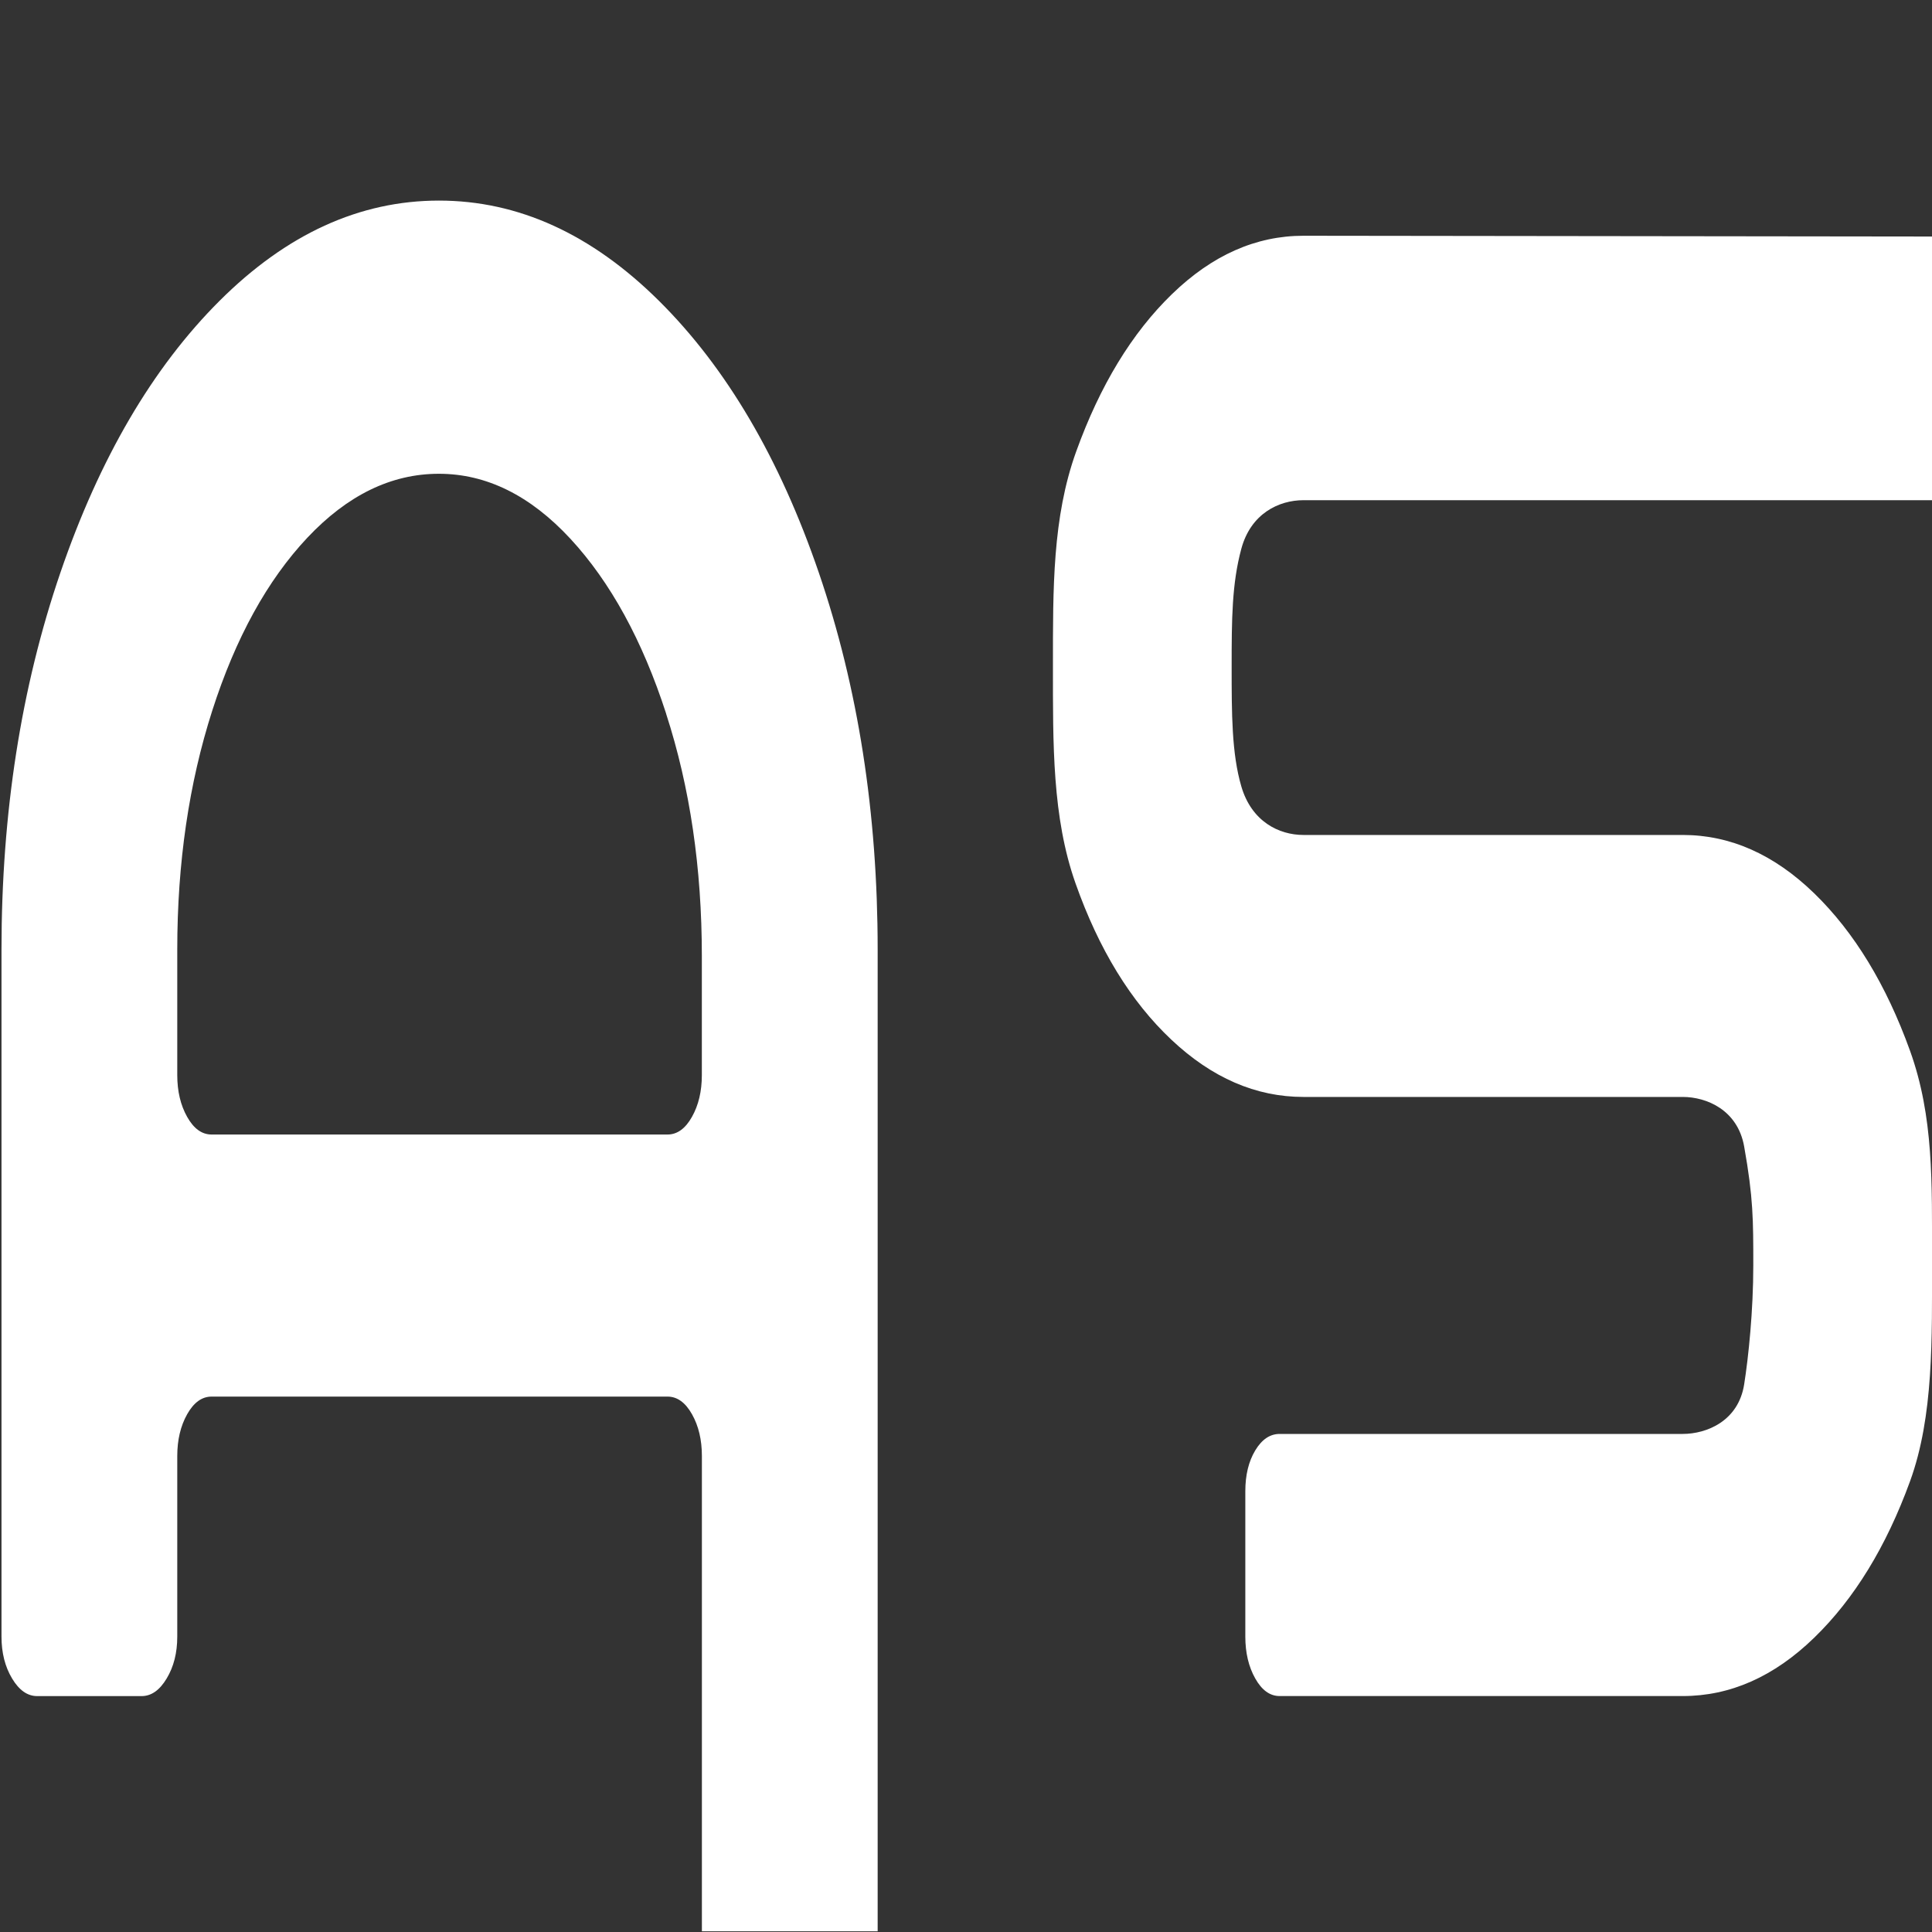 <?xml version="1.0" encoding="UTF-8"?>
<svg xmlns="http://www.w3.org/2000/svg" viewBox="0 0 400 400">
  <rect x="0" y="0" width="400" height="400" fill="#333333" stroke="none"/>
  <g id="_图层_6" data-name="图层 6">
    <path d="m145.32,399.85v-98.39c0-3.34-.68-6.23-2.05-8.66-1.37-2.43-3.06-3.65-5.06-3.65H43.81c-2.01,0-3.69,1.22-5.06,3.65-1.37,2.44-2.05,5.32-2.05,8.66v37.39c0,3.35-.73,6.23-2.19,8.66-1.46,2.44-3.19,3.65-5.2,3.65H7.7c-2.01,0-3.74-1.21-5.2-3.65-1.46-2.43-2.19-5.32-2.19-8.66v-142.27c0-28.27,4.06-54.26,12.18-77.98,8.11-23.71,19.1-42.48,32.97-56.32,13.86-13.83,29-20.75,45.42-20.75s31.6,6.92,45.55,20.75c13.95,13.84,24.99,32.6,33.11,56.32,8.11,23.71,12.17,49.7,12.17,77.98v203.27m-43.78-252.06c-4.92-15.2-11.54-27.28-19.84-36.25-8.3-8.96-17.37-13.45-27.22-13.45s-18.92,4.41-27.22,13.22c-8.3,8.82-14.87,20.75-19.7,35.8-4.83,15.05-7.25,31.54-7.25,49.48v25.99c0,3.35.68,6.23,2.05,8.66,1.37,2.44,3.05,3.65,5.06,3.65h94.39c2,0,3.69-1.21,5.06-3.65,1.37-2.43,2.05-5.32,2.05-8.66v-24.62c0-18.24-2.46-34.96-7.39-50.16Z" style="fill: #fff;"/>
  </g>
  <g id="_图层_5" data-name="图层 5">
    <path d="m400,103.56h-130.13c-5.11,0-10.89,2.77-12.86,10.03s-2.01,14.69-2.01,24.41,0,18,2.01,24.84c2.12,7.23,7.75,10.03,12.86,10.03h78.52c9.85,0,18.92,4.03,27.22,12.08,8.3,8.06,14.91,18.92,19.84,32.6,4.92,13.68,4.55,27.33,4.55,43.44s.37,32.18-4.55,45.7c-4.93,13.53-11.54,24.33-19.84,32.38-8.3,8.06-17.38,12.08-27.22,12.08h-83.45c-2.01,0-3.69-1.21-5.06-3.65-1.37-2.43-2.05-5.32-2.05-8.66v-30.1c0-3.34.68-6.16,2.05-8.44s3.05-3.42,5.06-3.42h83.45c4.93,0,11.52-2.64,12.72-10.26.89-5.64,1.89-15.21,1.89-24.64s0-14-1.89-24.61c-1.35-7.59-7.8-10.26-12.72-10.26h-78.52c-9.85,0-18.97-3.95-27.36-11.86-8.39-7.9-15.01-18.7-19.84-32.38-4.83-13.68-4.67-28.78-4.67-44.9s-.12-30.8,4.81-44.48,11.53-24.55,19.84-32.6c8.3-8.05,17.37-12.08,27.22-12.08l130.13.16" style="fill: #fff;"/>
  </g>
</svg>

